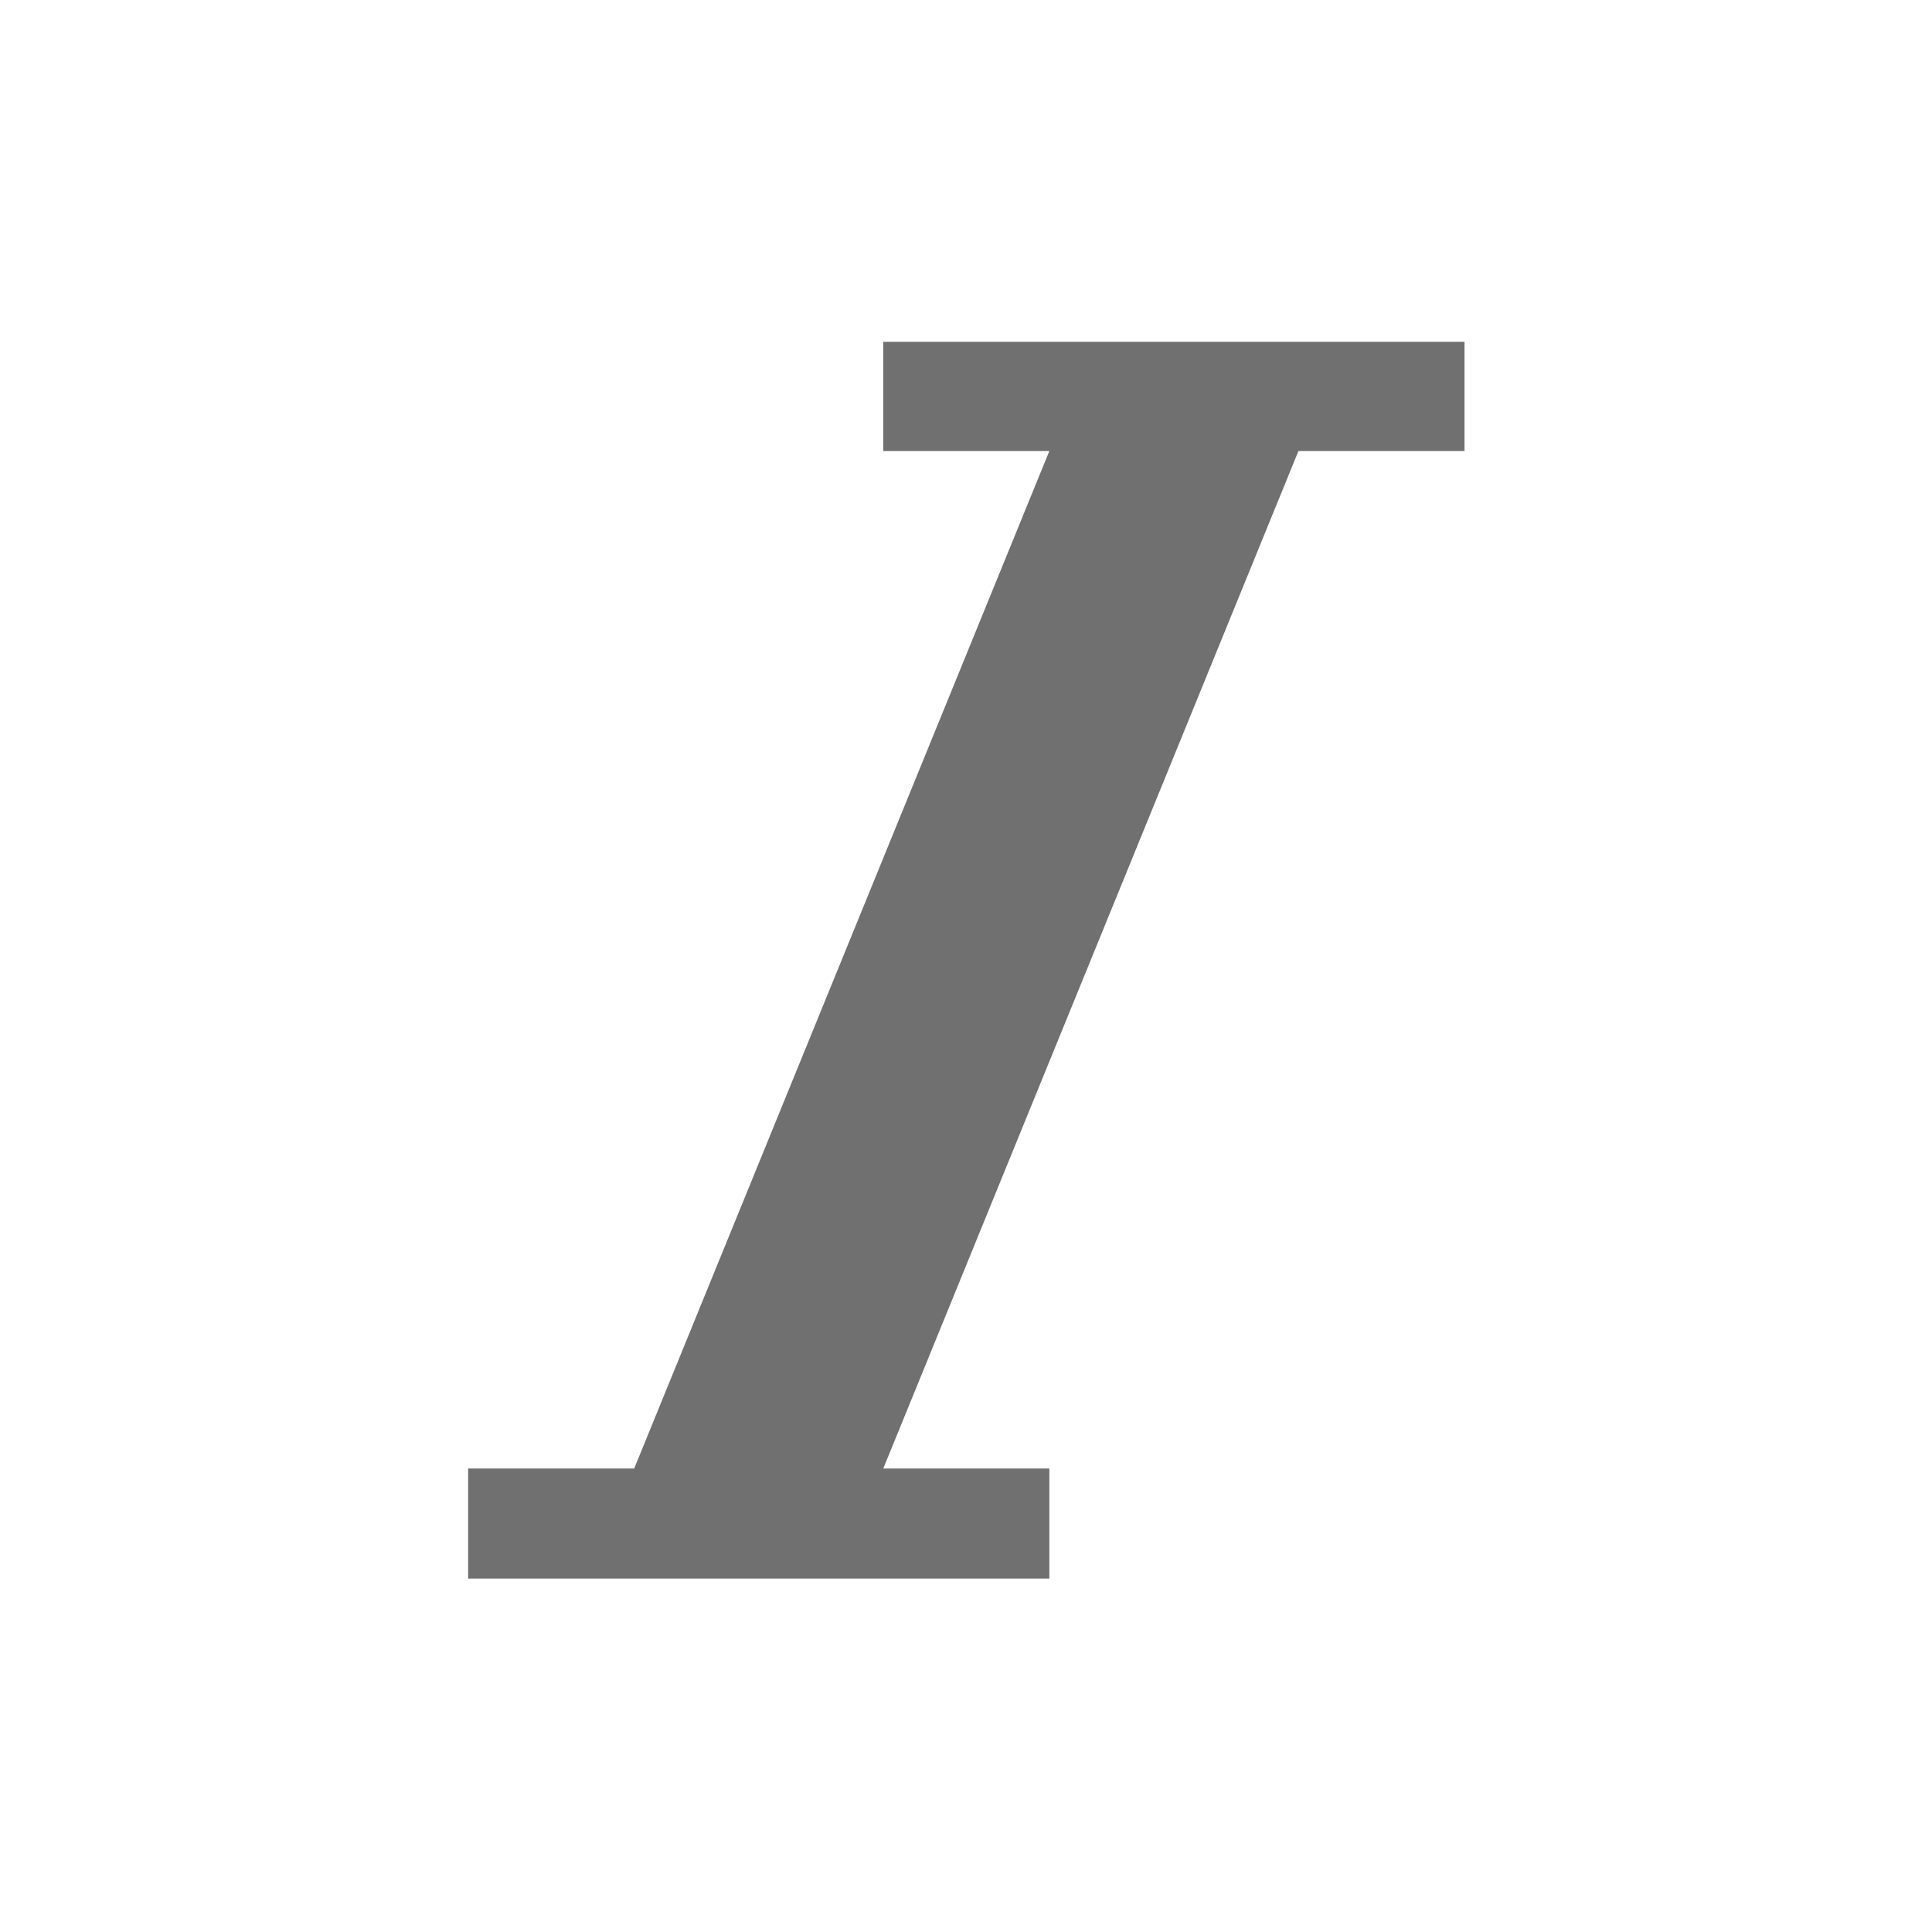 <?xml version="1.0" standalone="no"?><!DOCTYPE svg PUBLIC "-//W3C//DTD SVG 1.1//EN" "http://www.w3.org/Graphics/SVG/1.1/DTD/svg11.dtd"><svg t="1498285839025" class="icon" style="" viewBox="0 0 1024 1024" version="1.1" xmlns="http://www.w3.org/2000/svg" p-id="10078" xmlns:xlink="http://www.w3.org/1999/xlink" width="32" height="32"><defs><style type="text/css"></style></defs><path d="M776.21 181.163l0 57.899-88.016 0-220.039 539.282 88.017 0 0 58.328-308.056 0 0-58.328 88.017 0 220.039-539.282-88.017 0 0-57.899L776.21 181.163z" p-id="10079" fill="#707070"></path></svg>